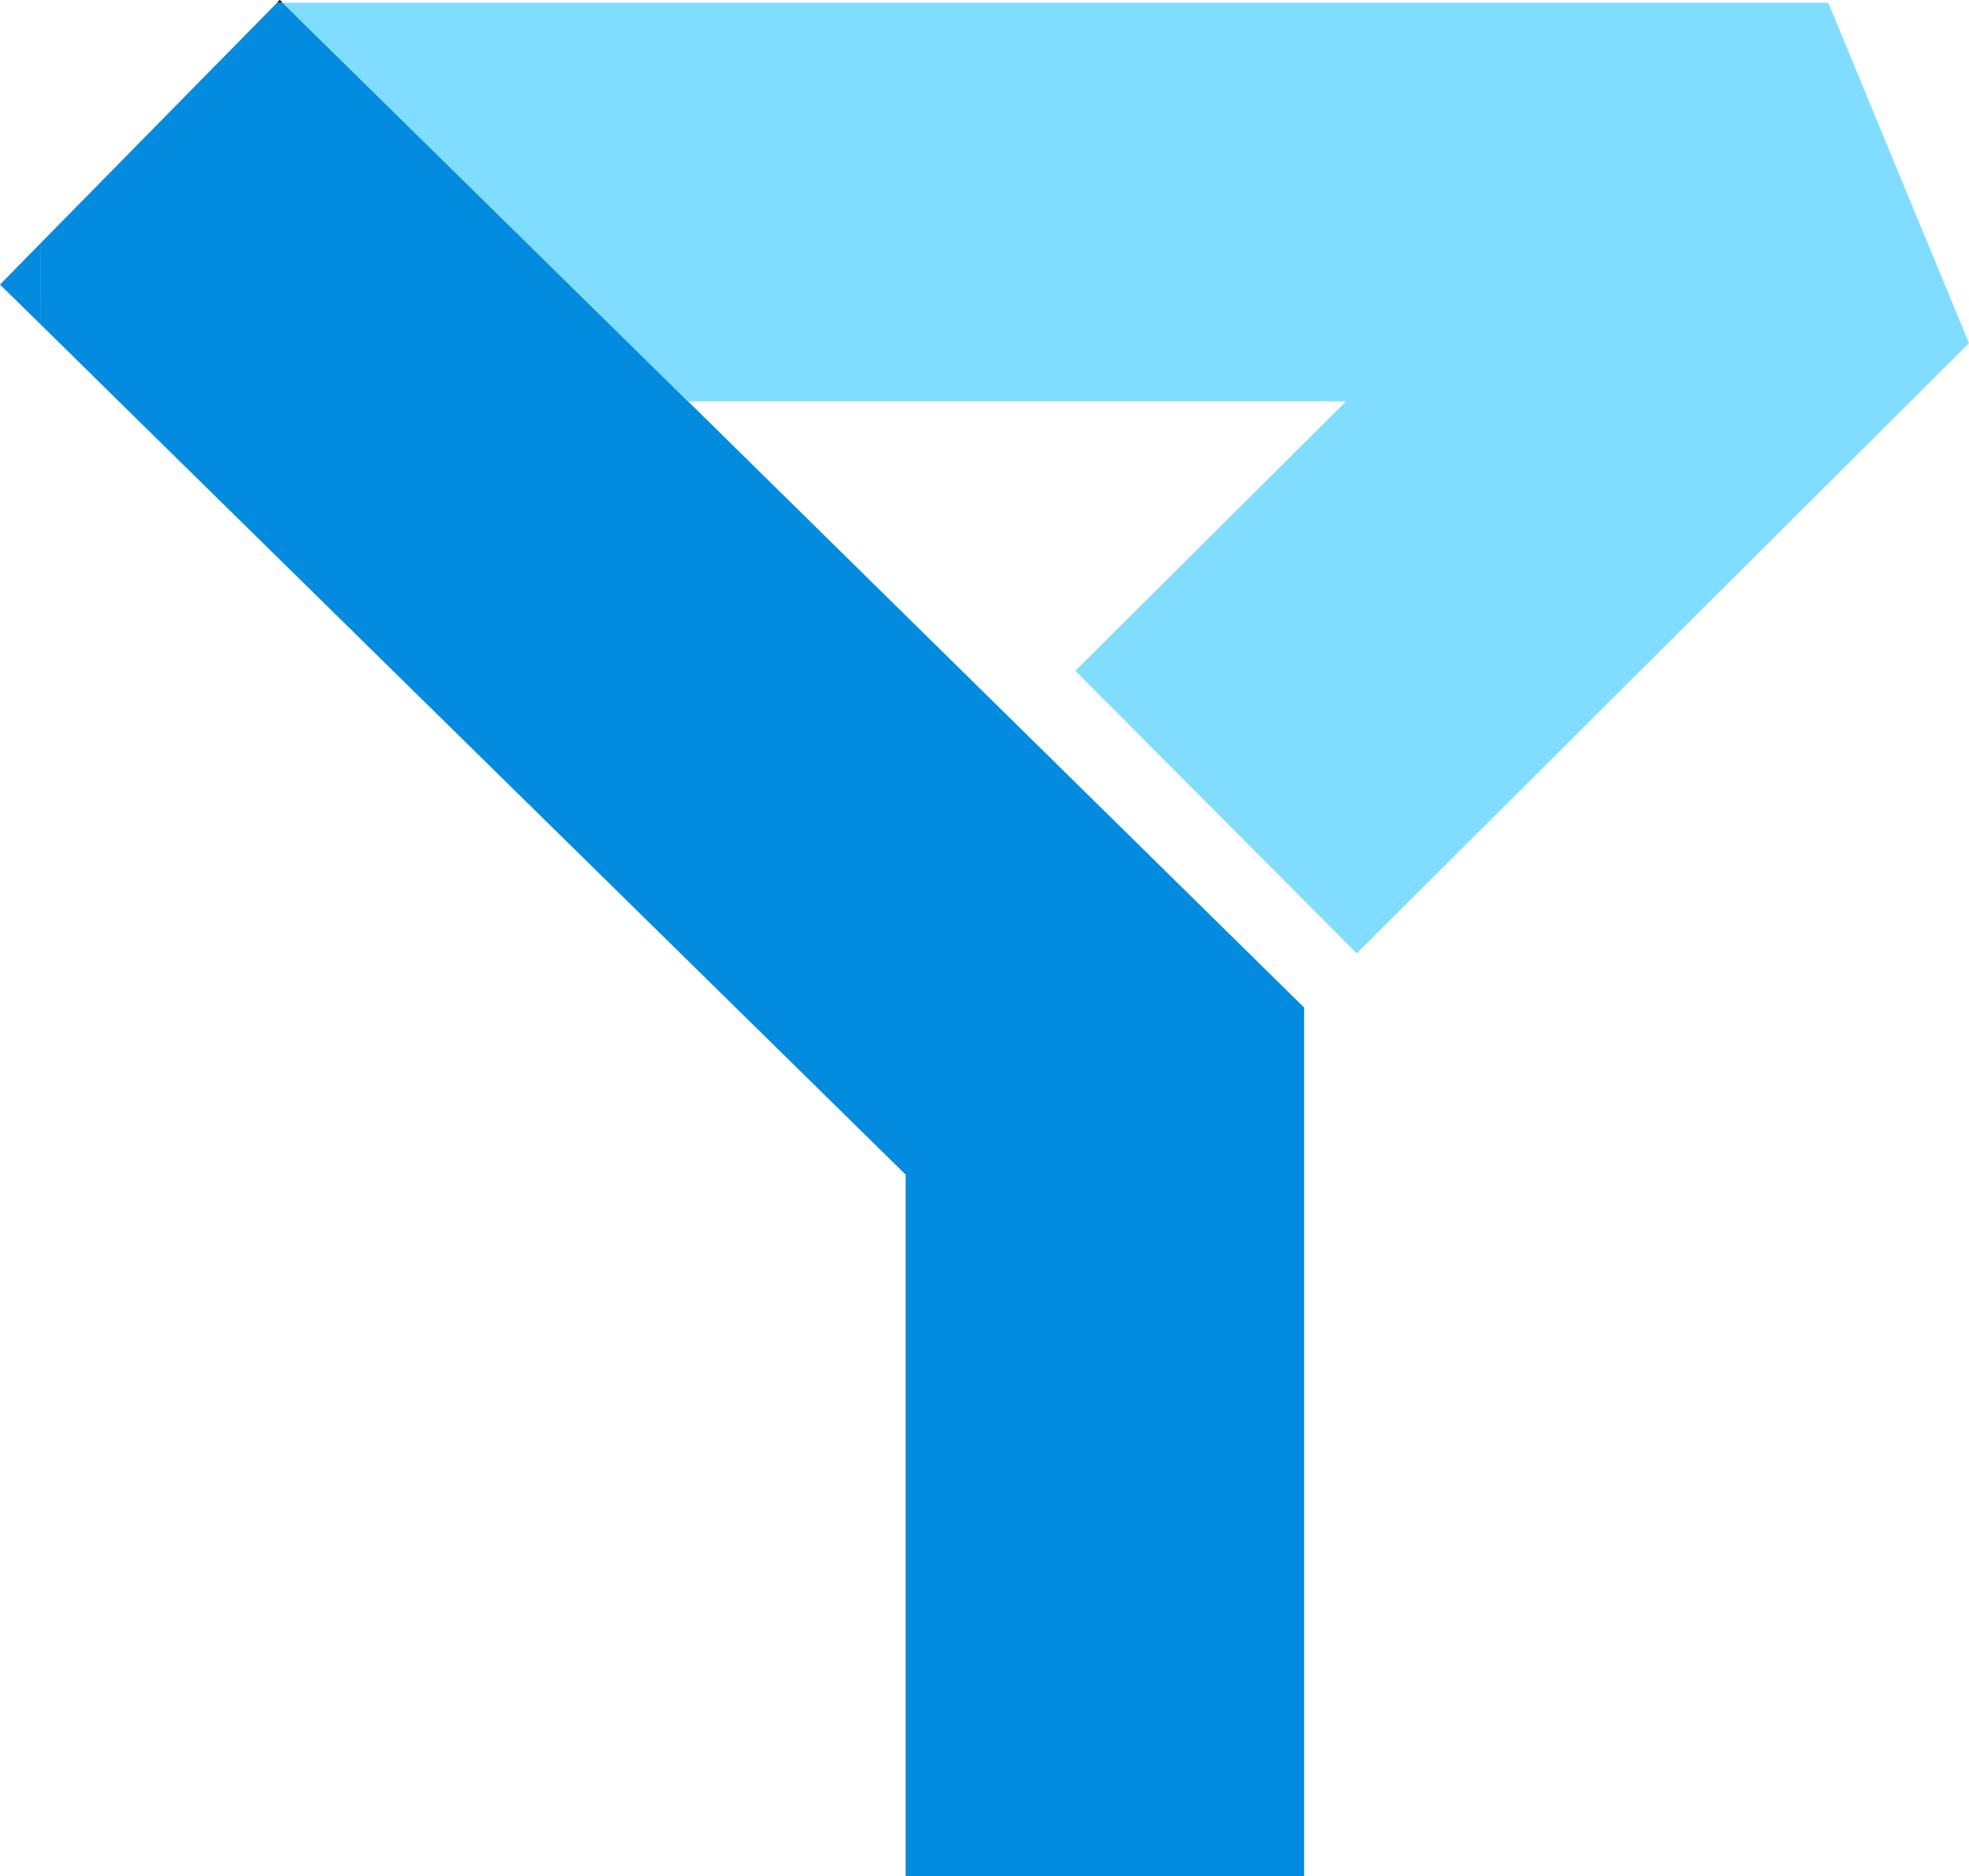 <svg xmlns="http://www.w3.org/2000/svg" width="69.028" height="65.772" viewBox="0 0 69.028 65.772"><g transform="translate(-280.99 -181.93)"><path d="M280.99,189.479l1.411-1.439v2.823Z" transform="translate(0 2.428)" fill="#038be0"/><path d="M288.136,182.028h-.2l.1-.1Z" transform="translate(2.761 0)"/><g transform="translate(282.401 182.028)"><path d="M326.309,217.226v30.448H312.336V223.081l-27.583-27.108L282,193.262V190.44l8.3-8.44h.2l14.211,13.973Z" transform="translate(-282 -182)" fill="#038be0"/><path d="M347.2,193.933l-21.463,21.393-9.865-9.907,9.488-9.446h-23.07L288.08,182h54.188Z" transform="translate(-279.584 -182)" fill="#81ddff"/></g></g></svg>